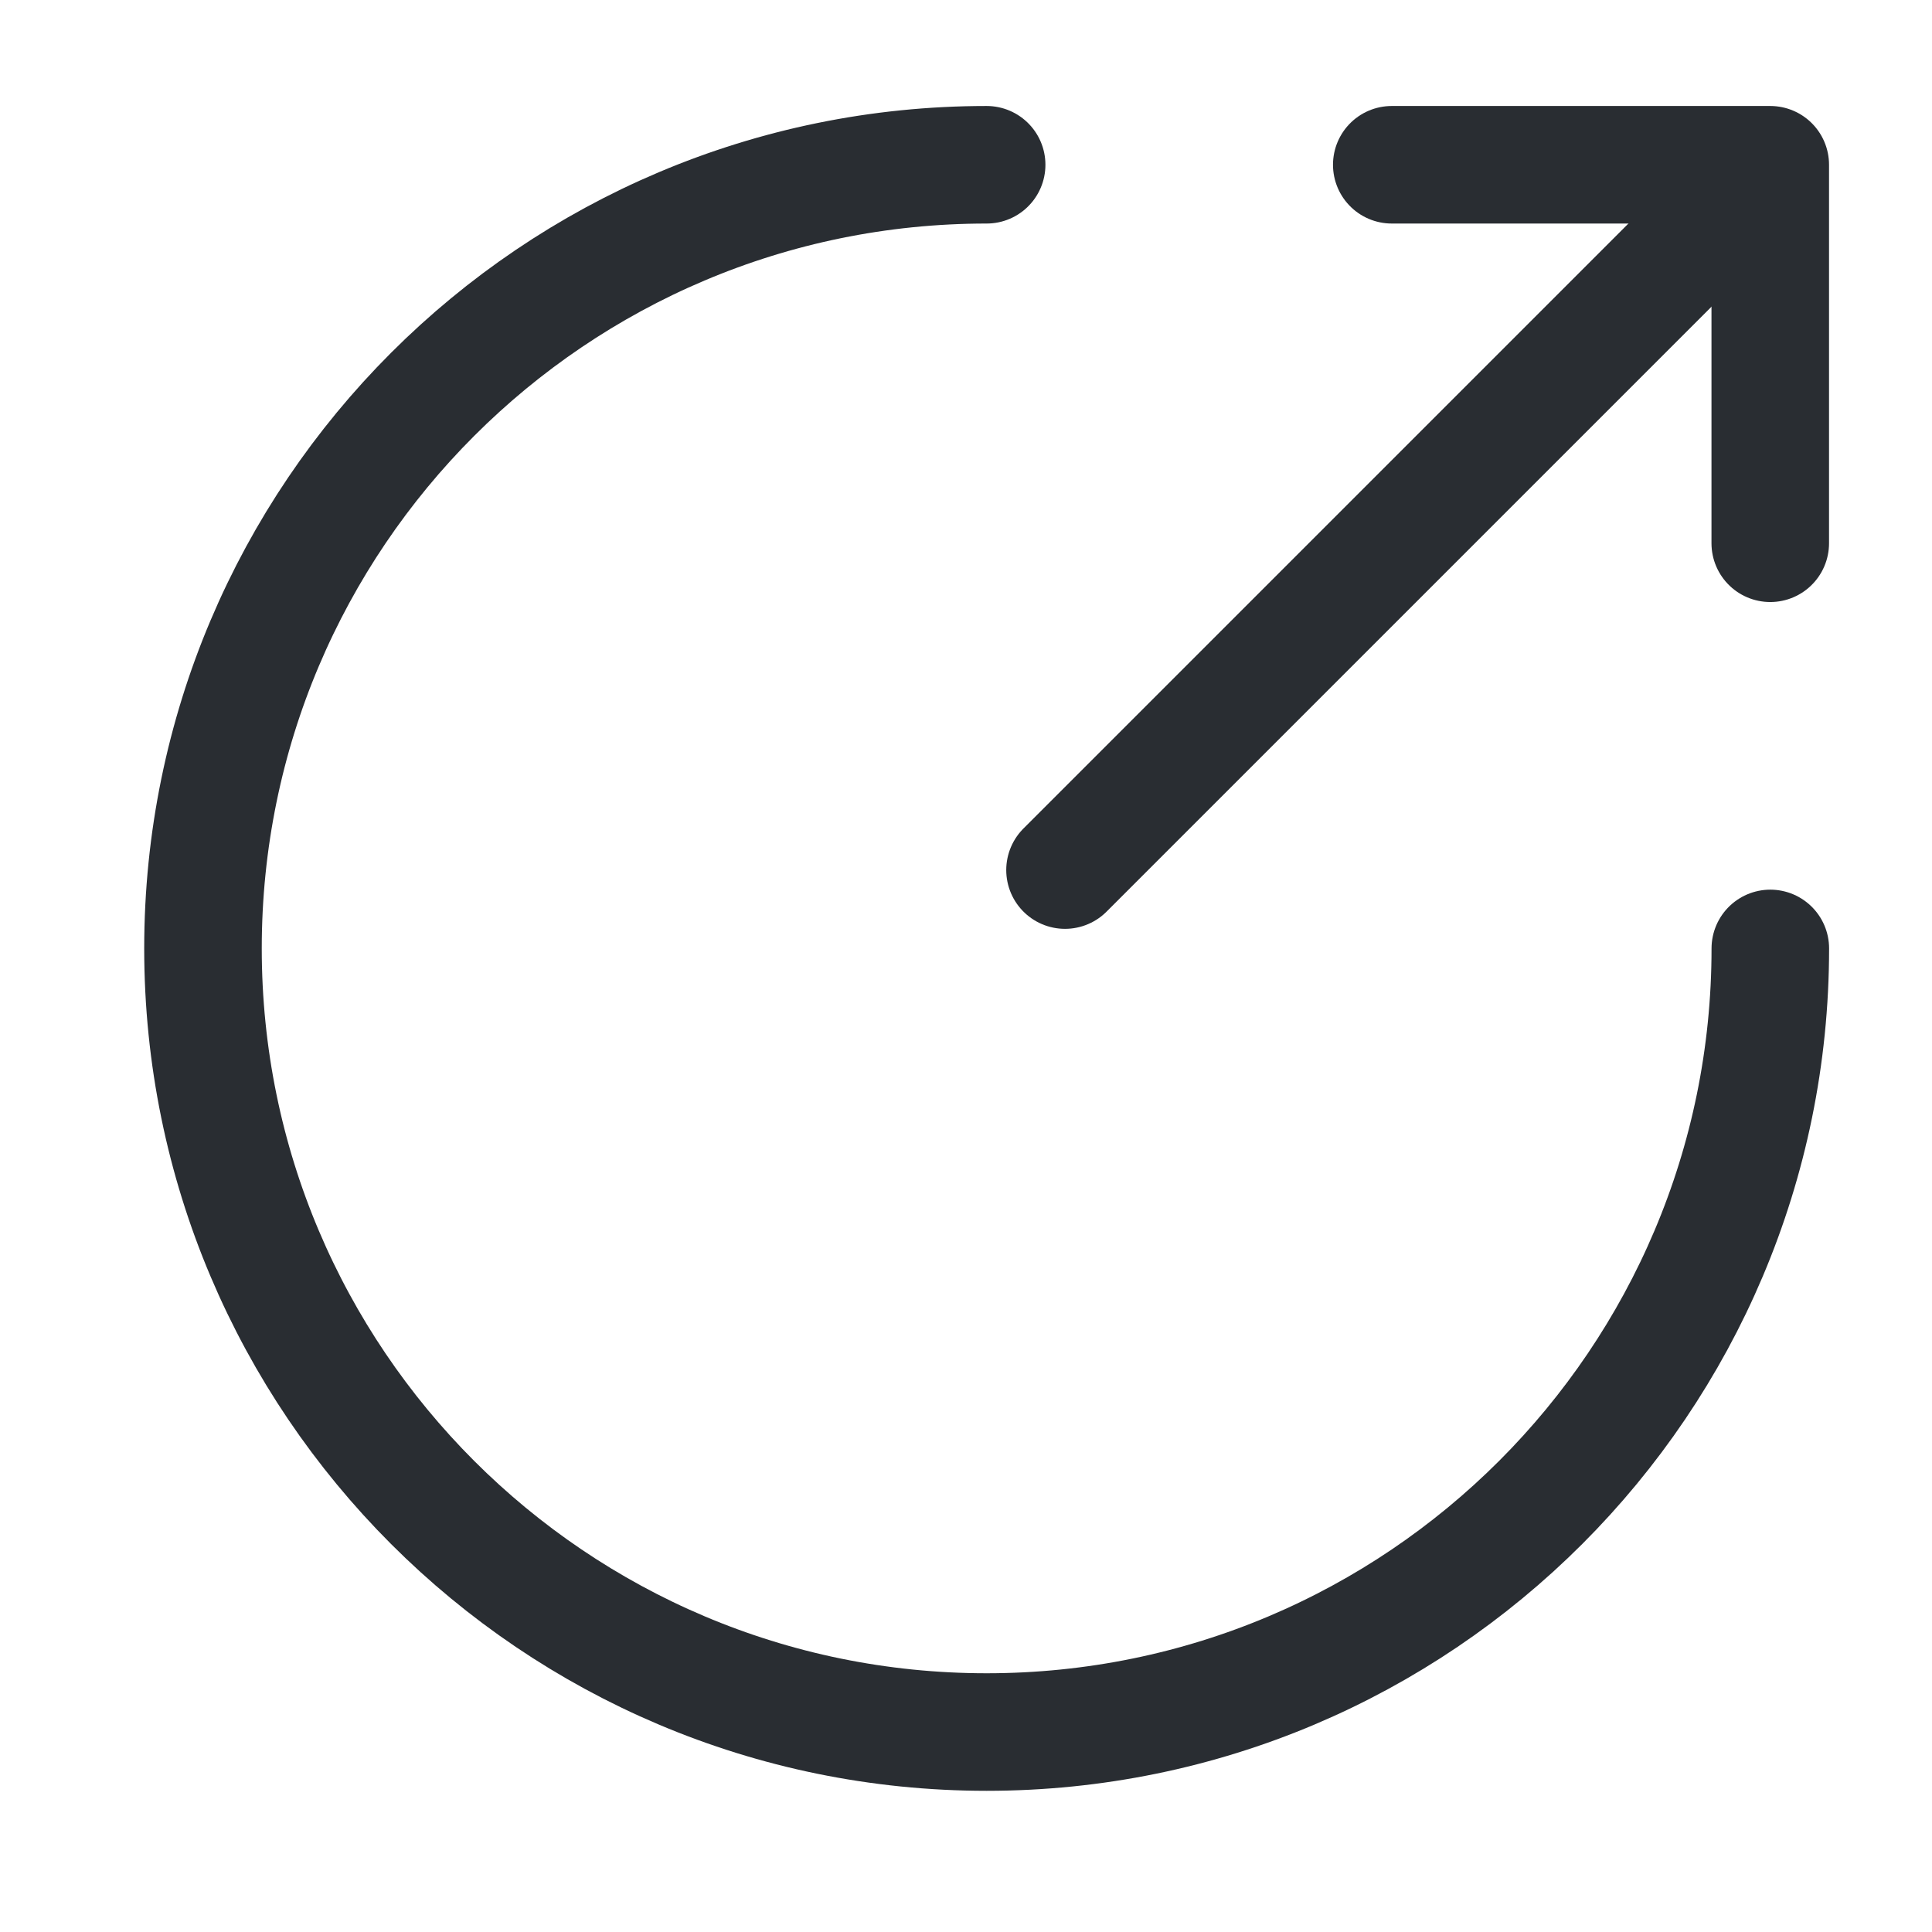 <svg width="32" height="32" viewBox="0 0 32 32" fill="none" xmlns="http://www.w3.org/2000/svg">
<path d="M16.342 2.729C9.177 2.729 3.362 8.544 3.362 15.709C3.362 22.873 9.177 28.688 16.342 28.688C23.507 28.688 29.322 22.873 29.322 15.709" stroke="#292D32" stroke-width="1.947" stroke-miterlimit="10" stroke-linecap="round" stroke-linejoin="round"/>
<path d="M17.64 14.411L28.283 3.768" stroke="#292D32" stroke-width="1.947" stroke-linecap="round" stroke-linejoin="round"/>
<path d="M29.321 8.998V2.729H23.052" stroke="#292D32" stroke-width="1.947" stroke-linecap="round" stroke-linejoin="round"/>
</svg>
